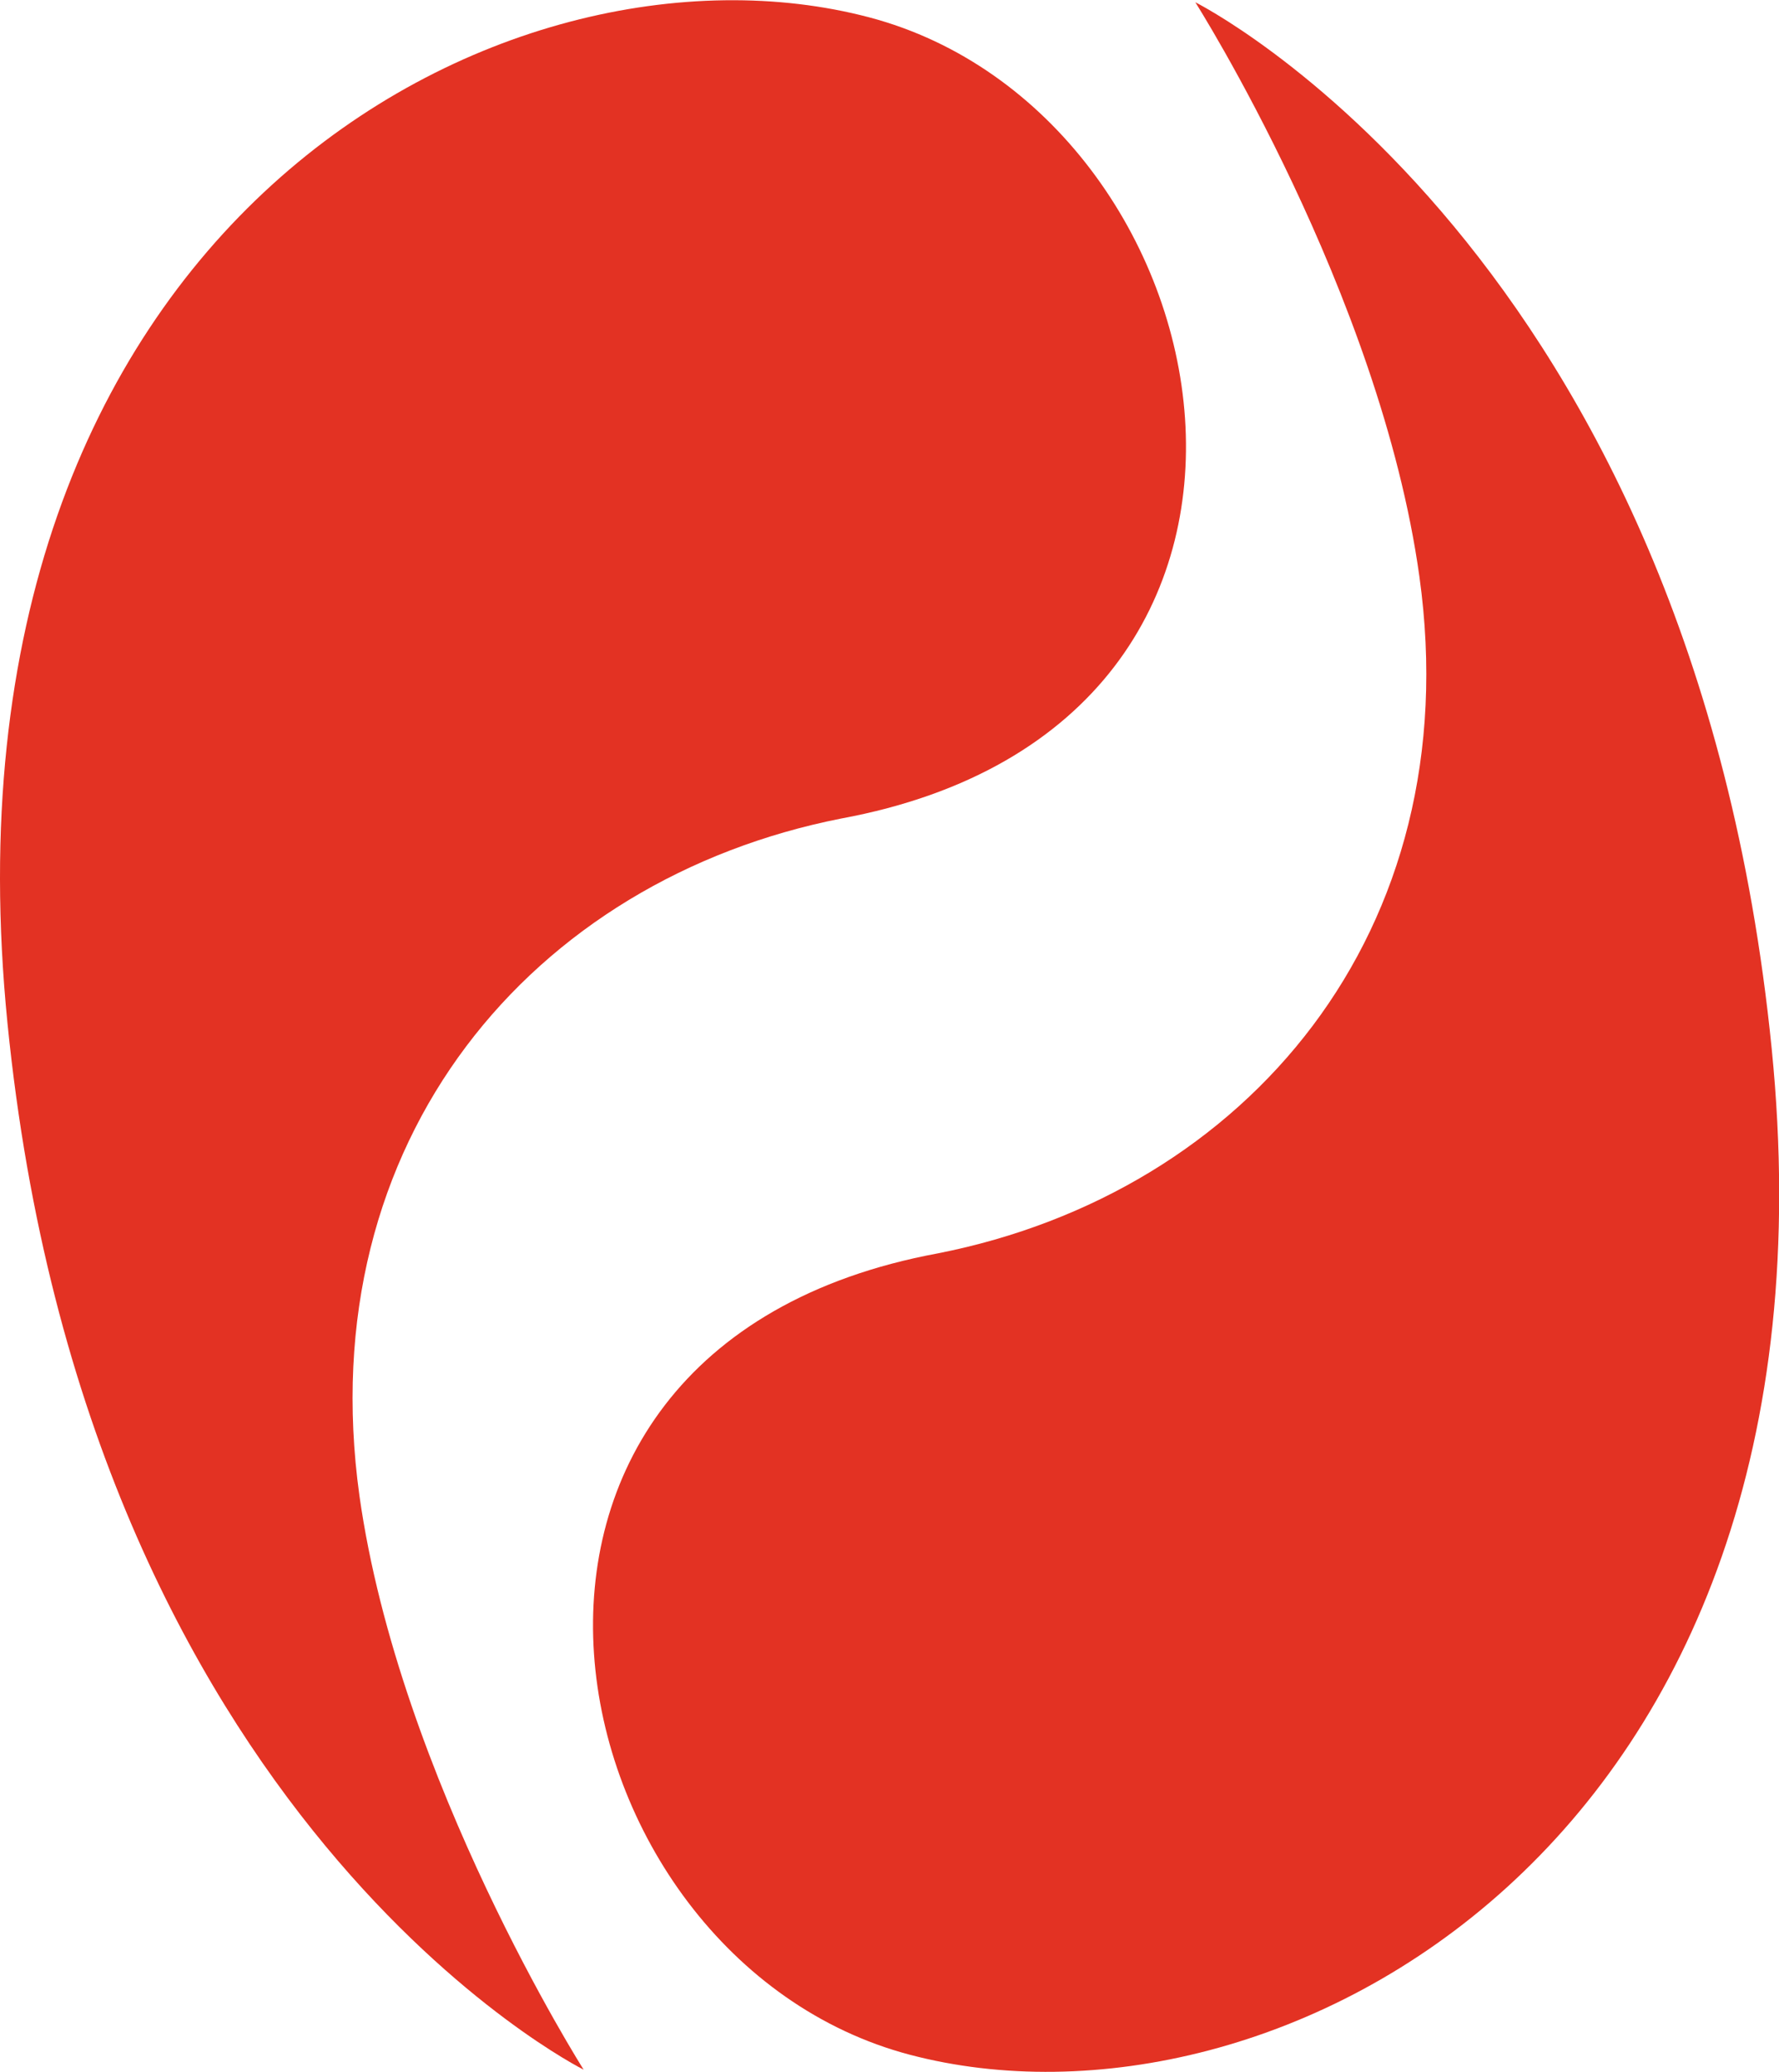 <svg xmlns="http://www.w3.org/2000/svg" viewBox="0 0 104.73 121.9"><path fill="#e33223" d="M34.36 121.77S23.5 104.65 21.16 88c-2.91-20.96 10.22-36.26 28.35-39.84 30.39-5.61 23.06-41.5 1.66-47.14S-4.26 13.2.44 60.2s33.92 61.57 33.92 61.57Z"/><path fill="#e33223" d="M70.36.12s10.88 17.13 13.2 33.8c2.92 20.95-10.22 36.25-28.34 39.82-30.39 5.62-23.06 41.51-1.66 47.15S109 108.7 104.3 61.7 70.36.13 70.36.13Z"/></svg>